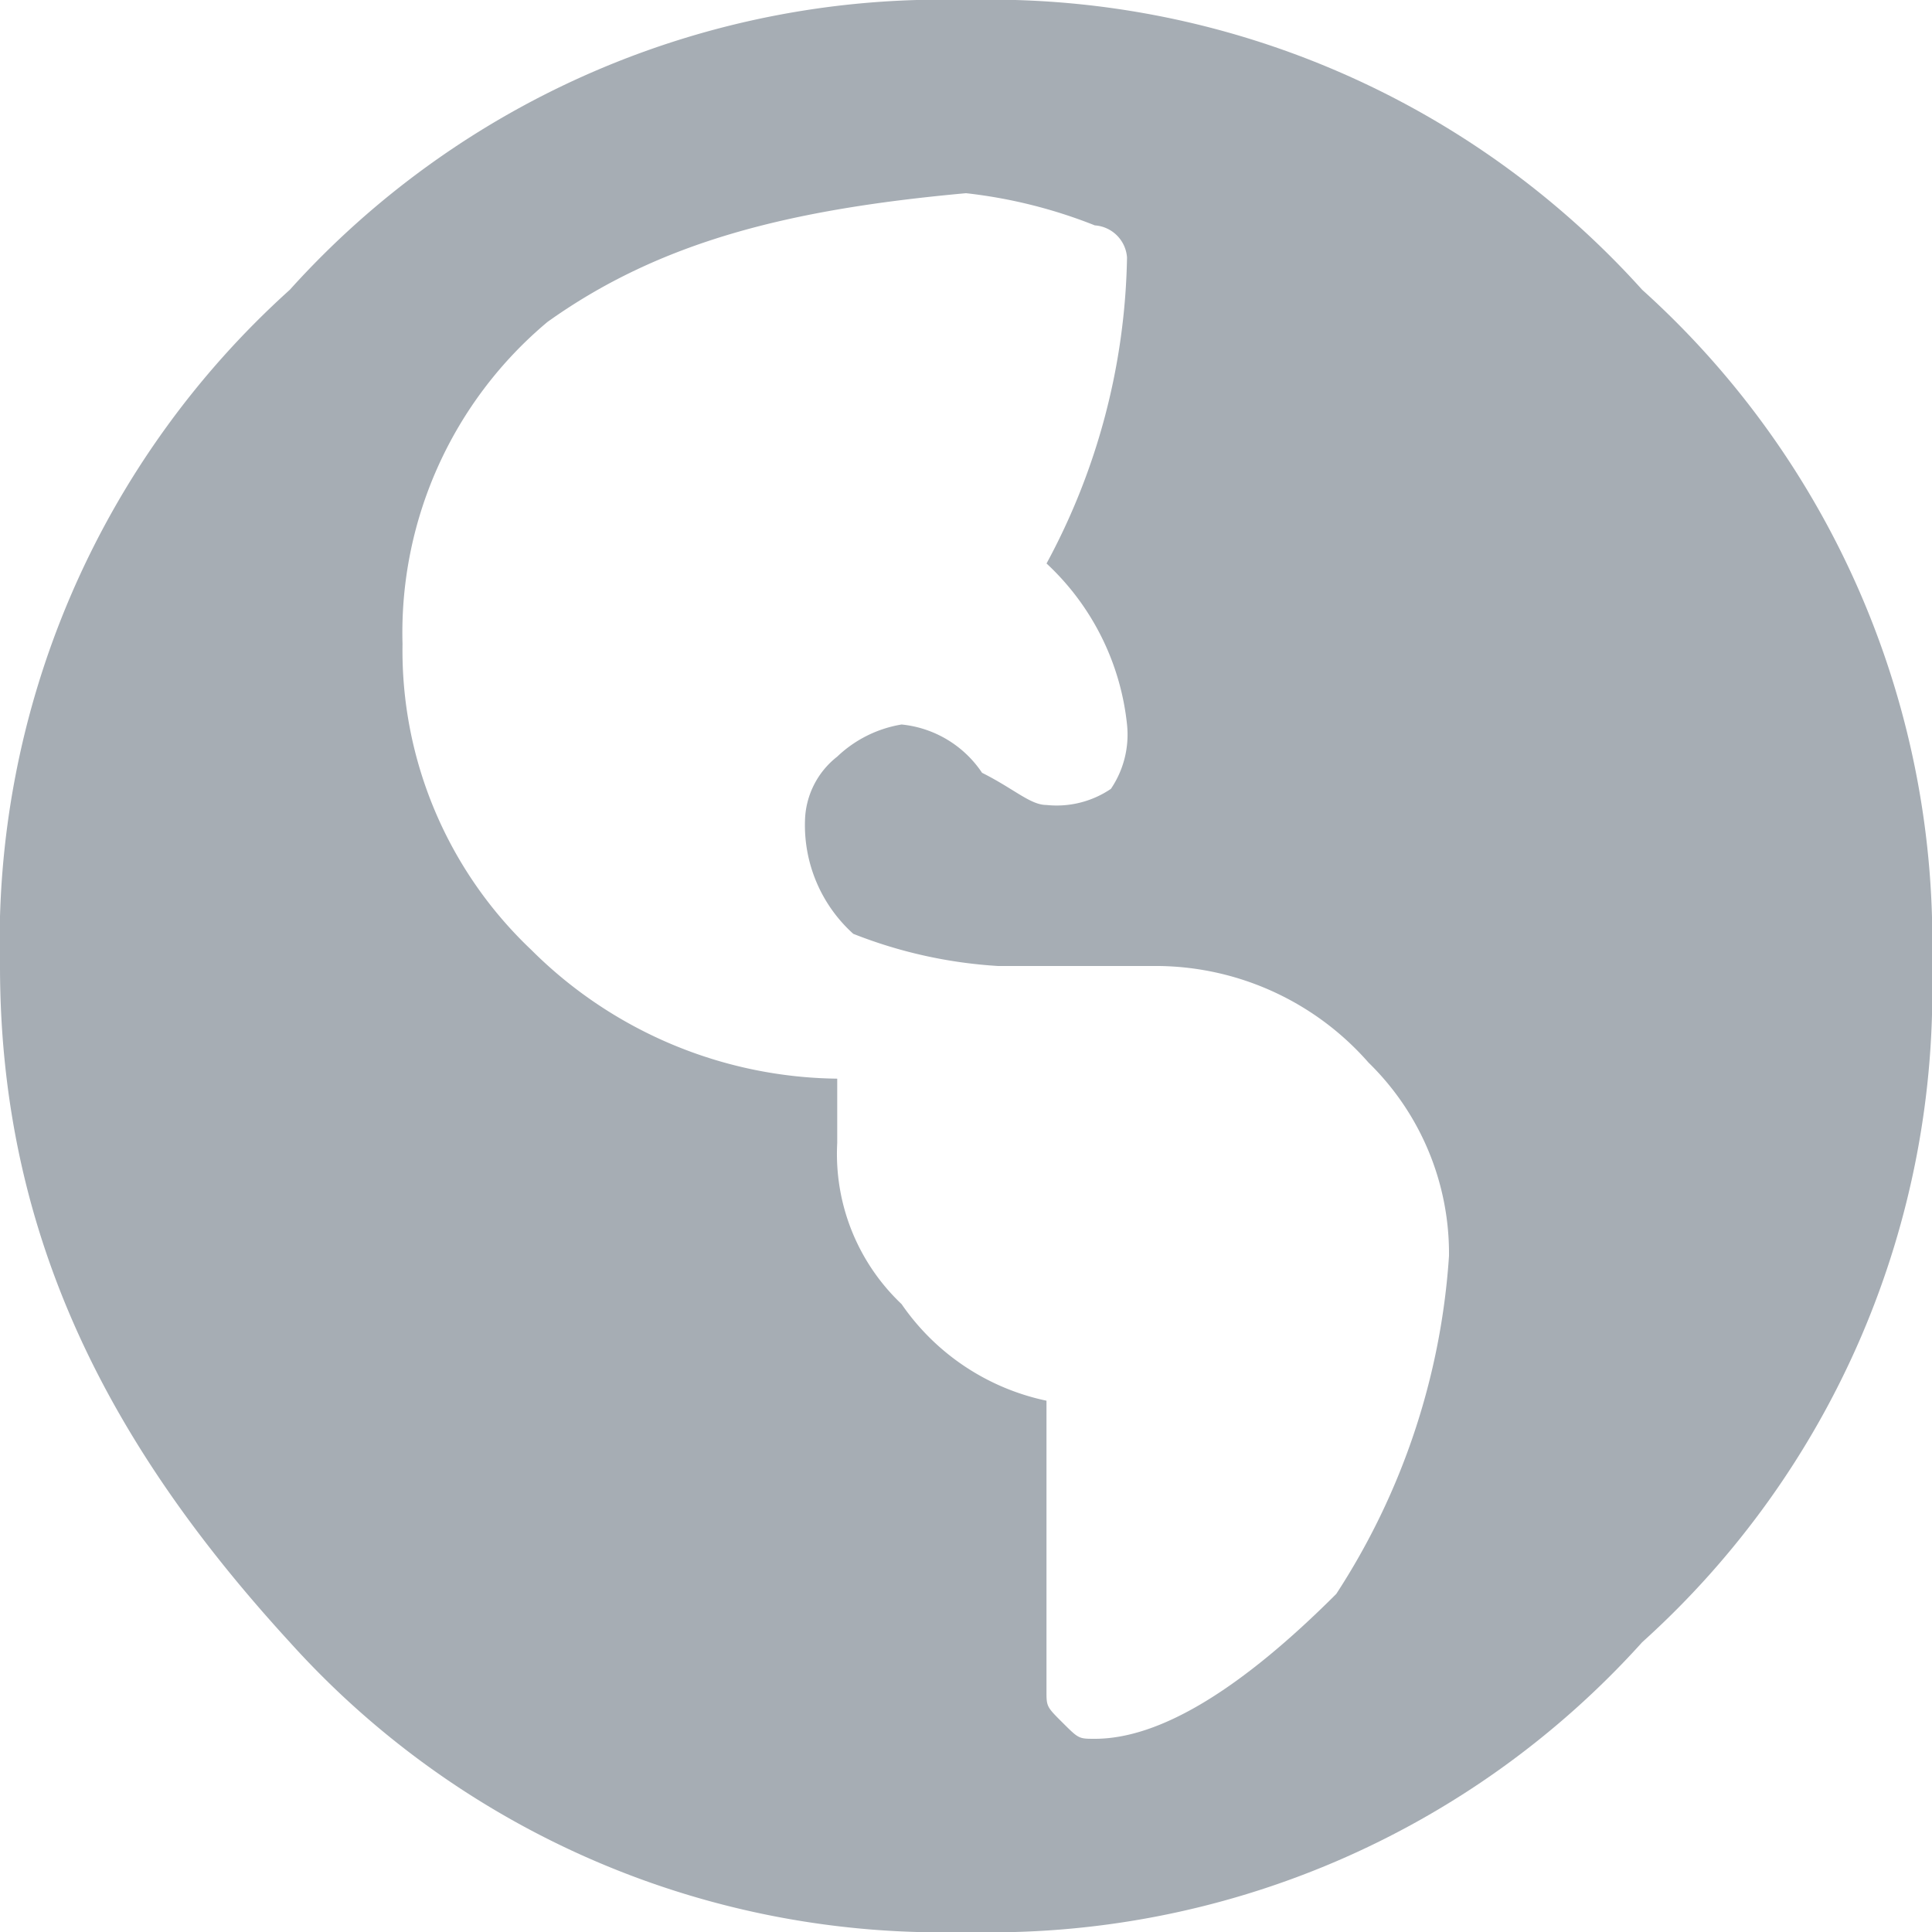 <svg id="web" xmlns="http://www.w3.org/2000/svg" width="32" height="32" viewBox="0 0 32 32">
  <defs>
    <style>
      .cls-1 {
        fill: #a6adb4;
      }
    </style>
  </defs>
  <path id="Path_4" data-name="Path 4" class="cls-1" d="M4.8,4.8A14.525,14.525,0,0,1,16,0,14.525,14.525,0,0,1,27.2,4.8,14.525,14.525,0,0,1,32,16a14.525,14.525,0,0,1-4.8,11.2A14.525,14.525,0,0,1,16,32,14.525,14.525,0,0,1,4.8,27.2C1.867,24,0,20.533,0,16A14.525,14.525,0,0,1,4.8,4.8Zm13.333,24q1.6,0,4-2.4A11.647,11.647,0,0,0,24,20.8a4.416,4.416,0,0,0-1.333-3.2A4.694,4.694,0,0,0,19.2,16H16.533a7.786,7.786,0,0,1-2.4-.533,2.421,2.421,0,0,1-.8-1.867,1.385,1.385,0,0,1,.533-1.067A2.022,2.022,0,0,1,14.933,12a1.82,1.82,0,0,1,1.333.8c.533.267.8.533,1.067.533a1.6,1.6,0,0,0,1.067-.267A1.6,1.6,0,0,0,18.667,12a4.244,4.244,0,0,0-1.333-2.667,11.03,11.03,0,0,0,1.333-5.067.574.574,0,0,0-.533-.533A8.244,8.244,0,0,0,16,3.2c-2.933.267-5.067.8-6.933,2.133a6.714,6.714,0,0,0-2.4,5.333A6.828,6.828,0,0,0,8.8,15.733a7.285,7.285,0,0,0,5.067,2.133h0v1.067A3.424,3.424,0,0,0,14.933,21.6a3.883,3.883,0,0,0,2.4,1.6V28c0,.267,0,.267.267.533S17.867,28.8,18.133,28.8Z"/>
</svg>
